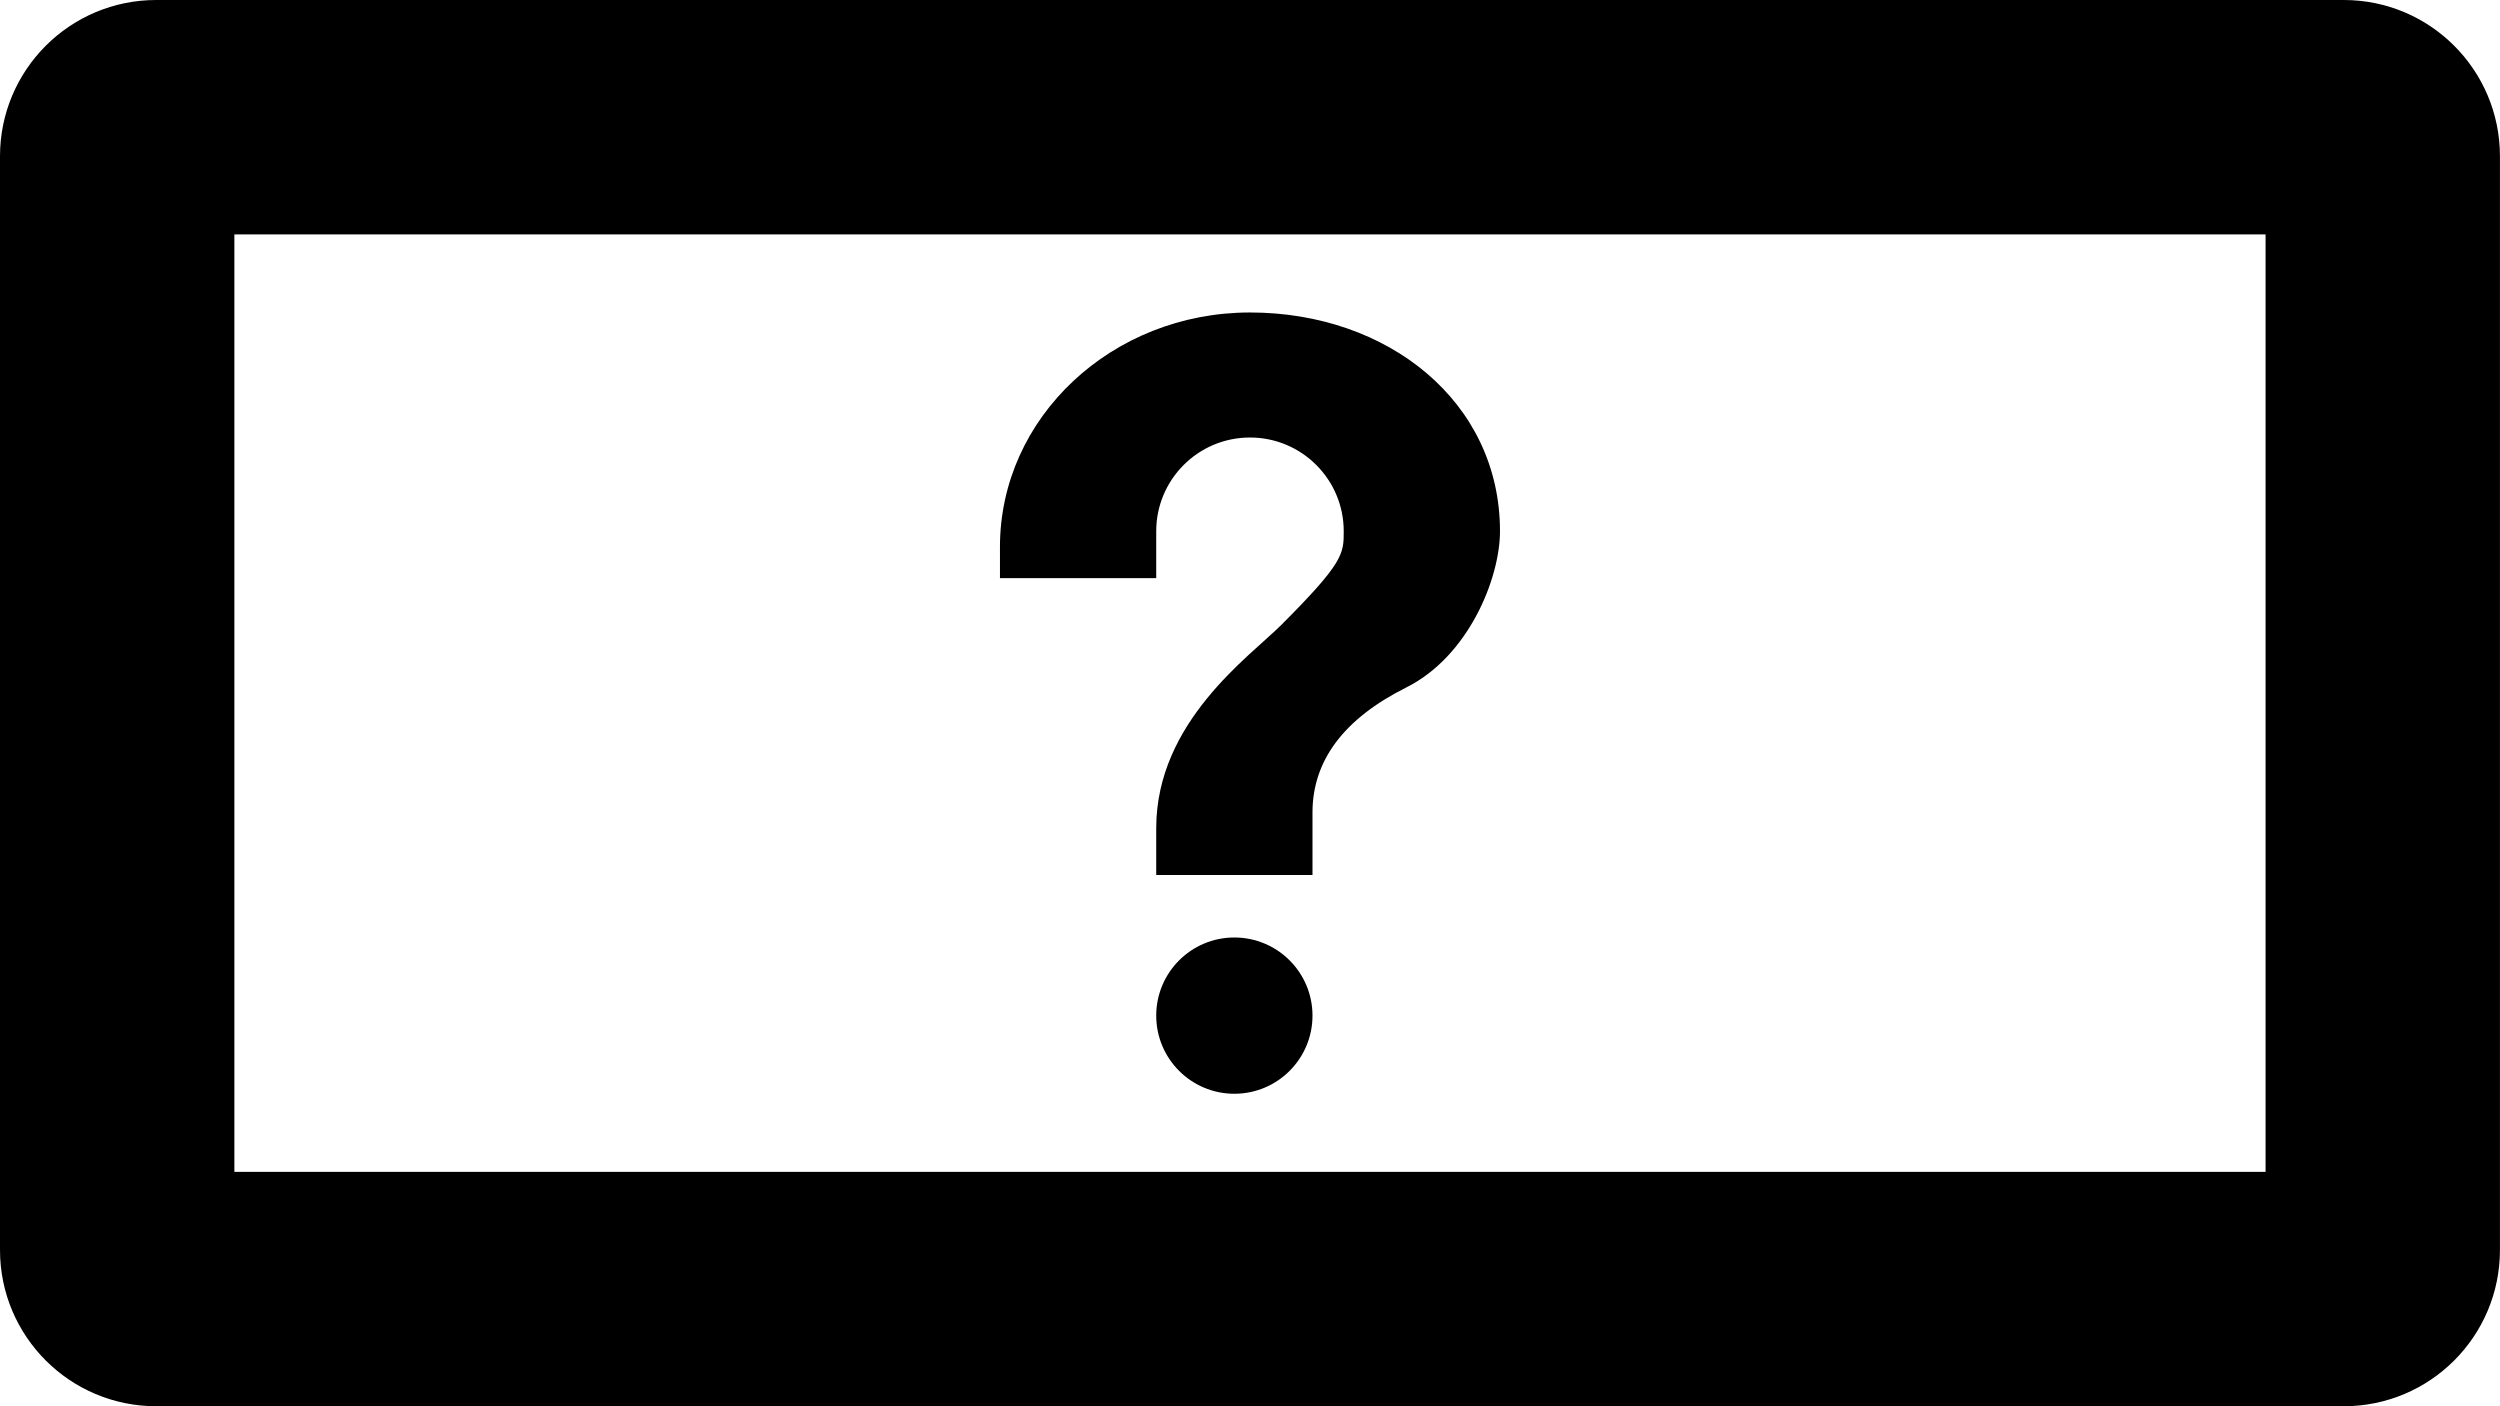 ﻿<?xml version="1.0" encoding="utf-8"?>

<svg xmlns="http://www.w3.org/2000/svg" xmlns:xlink="http://www.w3.org/1999/xlink" version="1.1" viewBox="12.667 23.75 50.667 28.5" preserveAspectRatio="xMidyMid meet">
	<path d="M 15.833,23.75L 60.167,23.75C 61.916,23.75 63.333,25.168 63.333,26.917L 63.333,49.083C 63.333,50.832 61.916,52.25 60.167,52.25L 15.833,52.25C 14.084,52.25 12.667,50.832 12.667,49.083L 12.667,26.917C 12.667,25.168 14.084,23.75 15.833,23.75 Z M 17.417,28.5L 17.417,47.5L 58.583,47.5L 58.583,28.5L 17.417,28.5 Z M 37.683,42.75C 38.558,42.75 39.267,43.459 39.267,44.333C 39.267,45.208 38.558,45.917 37.683,45.917C 36.809,45.917 36.1,45.208 36.1,44.333C 36.1,43.459 36.809,42.75 37.683,42.75 Z M 38,30.083C 40.798,30.083 43.067,31.893 43.067,34.517C 43.067,35.467 42.433,37.05 41.167,37.683C 39.9,38.317 39.267,39.167 39.267,40.217L 39.267,41.483L 36.1,41.483L 36.1,40.533C 36.1,38.38 38,37.05 38.633,36.417C 39.9,35.15 39.9,34.974 39.9,34.517C 39.9,33.467 39.049,32.617 38,32.617C 36.951,32.617 36.1,33.467 36.1,34.517L 36.1,35.467L 32.933,35.467L 32.933,34.833C 32.933,32.21 35.202,30.083 38,30.083 Z "/>
</svg>
